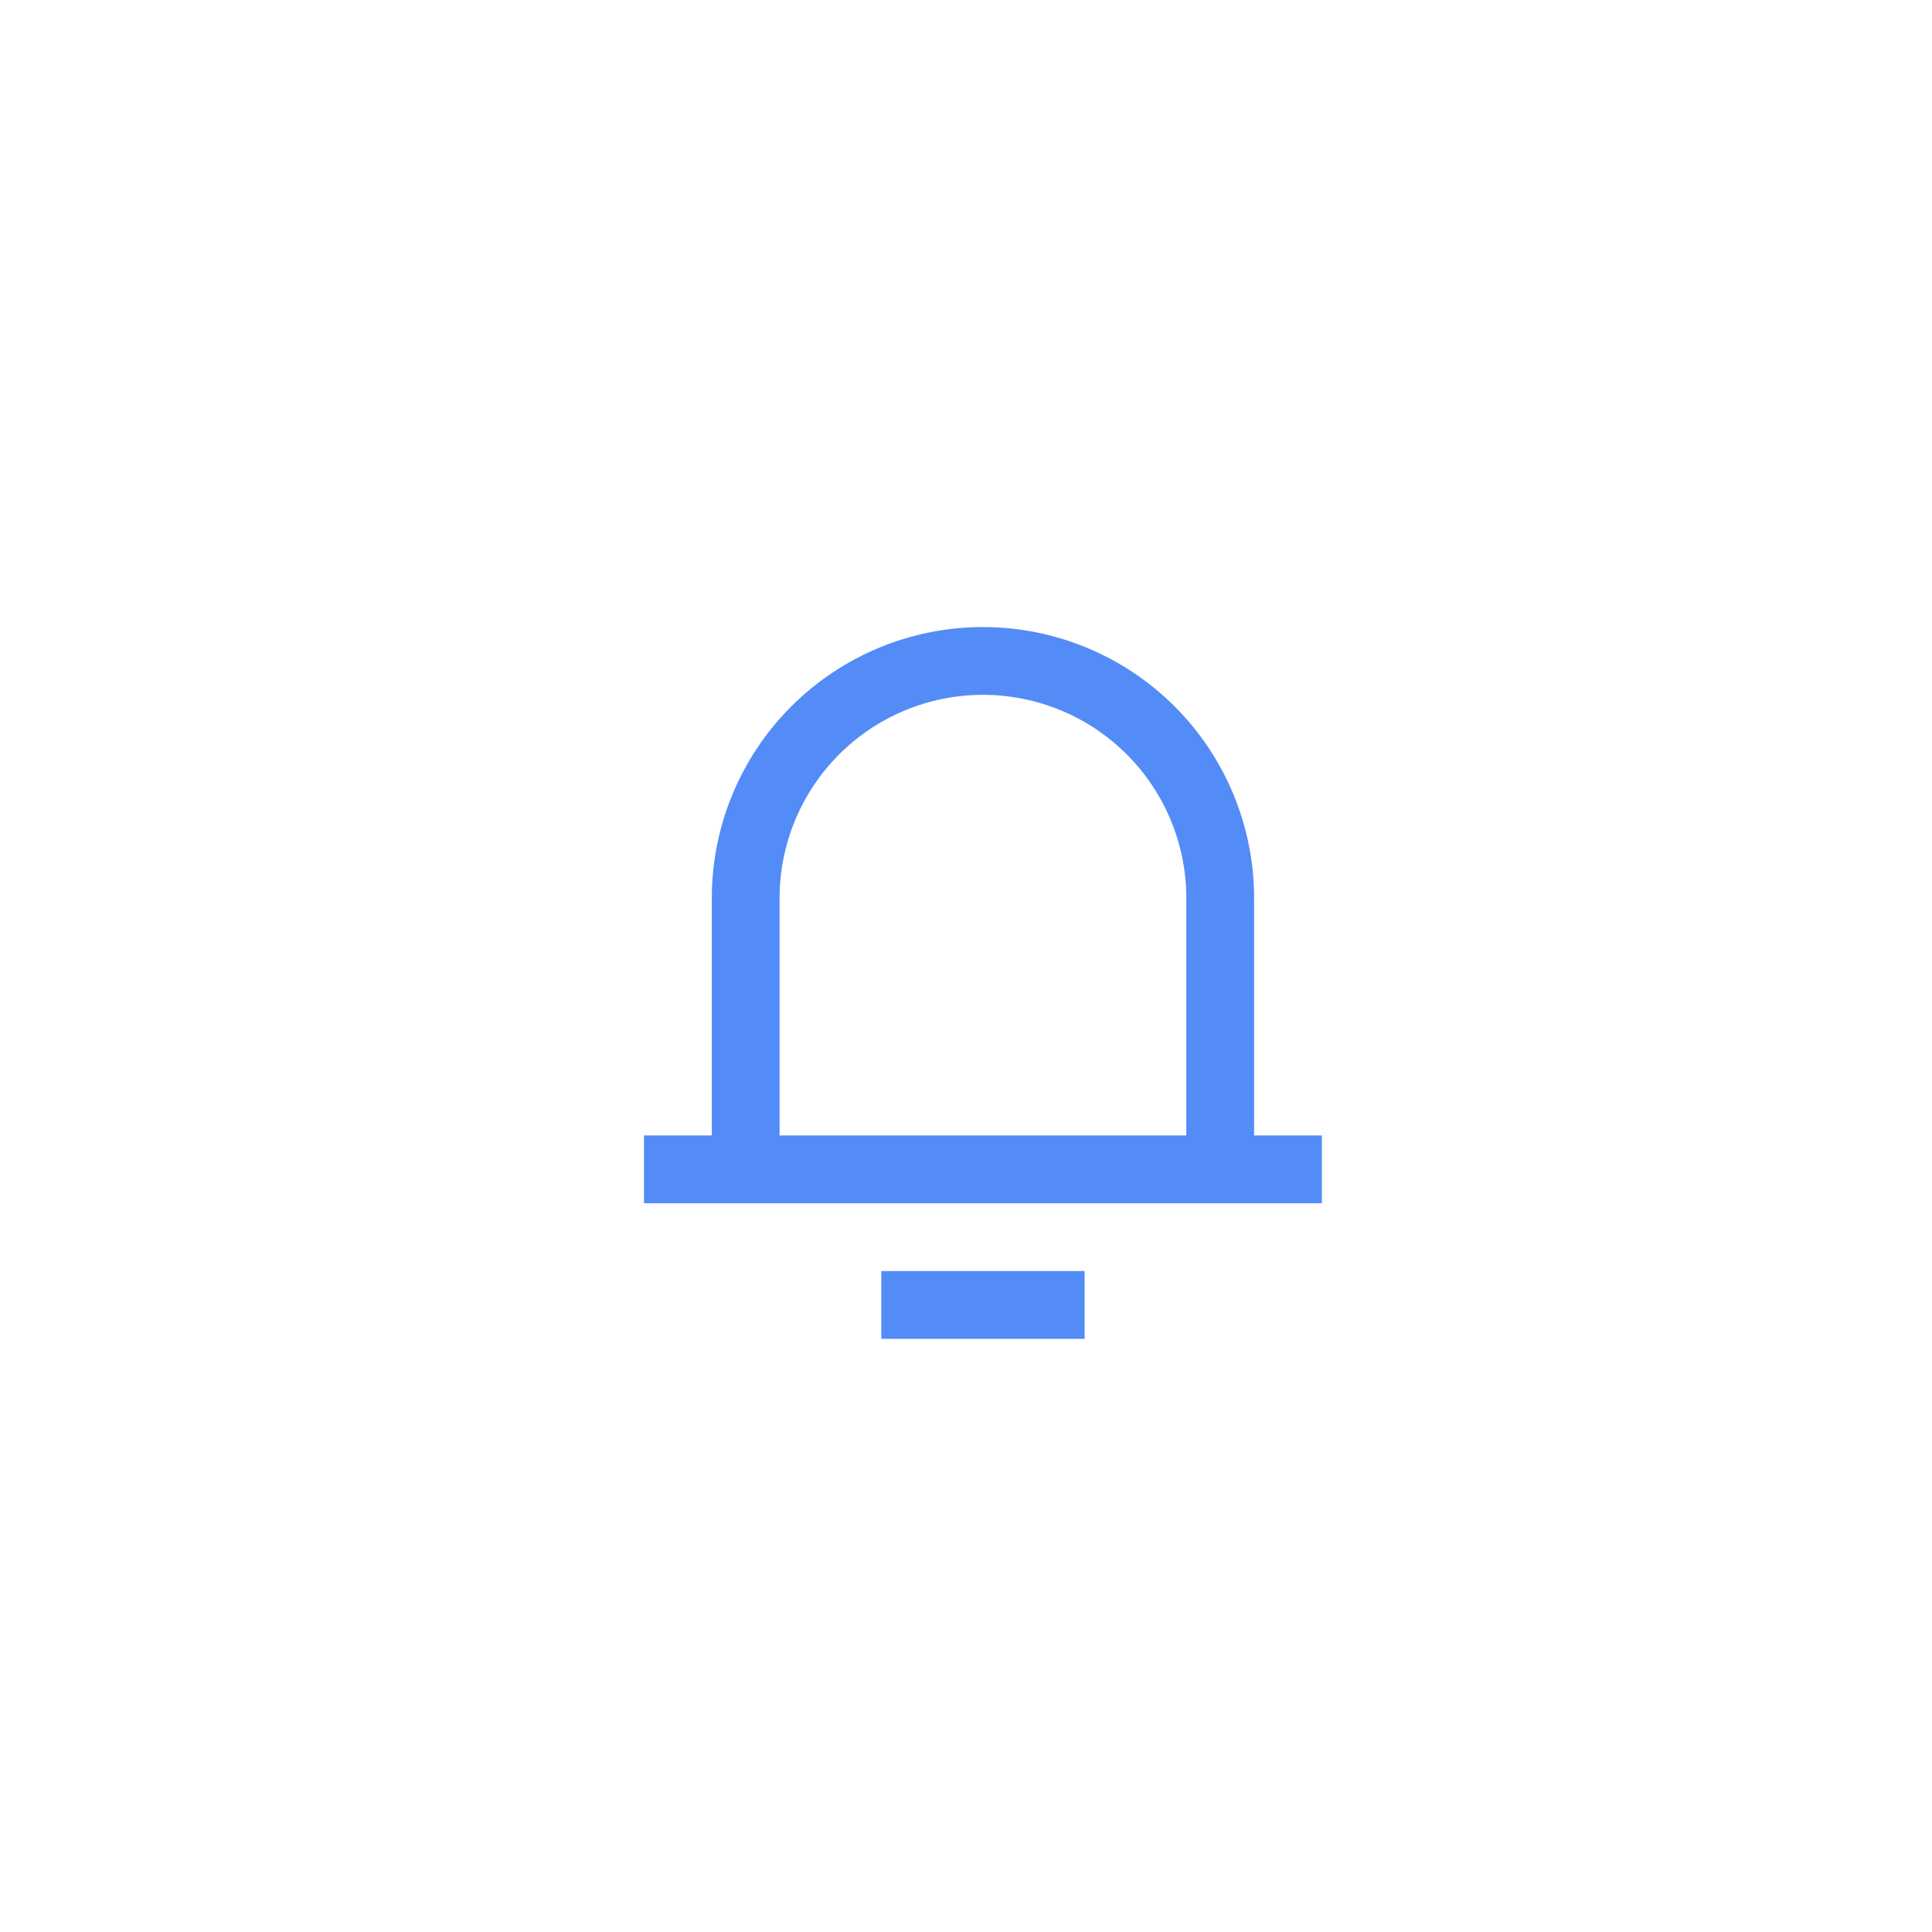 <svg width="57" height="57" viewBox="0 0 57 57" fill="none" xmlns="http://www.w3.org/2000/svg">
<path d="M37 33.5H39V35.5H19V33.5H21V26.5C21 24.378 21.843 22.343 23.343 20.843C24.843 19.343 26.878 18.5 29 18.5C31.122 18.5 33.157 19.343 34.657 20.843C36.157 22.343 37 24.378 37 26.5V33.5ZM35 33.5V26.5C35 24.909 34.368 23.383 33.243 22.257C32.117 21.132 30.591 20.5 29 20.5C27.409 20.5 25.883 21.132 24.757 22.257C23.632 23.383 23 24.909 23 26.5V33.5H35ZM26 37.5H32V39.5H26V37.5Z" fill="#548CF7"/>
</svg>
